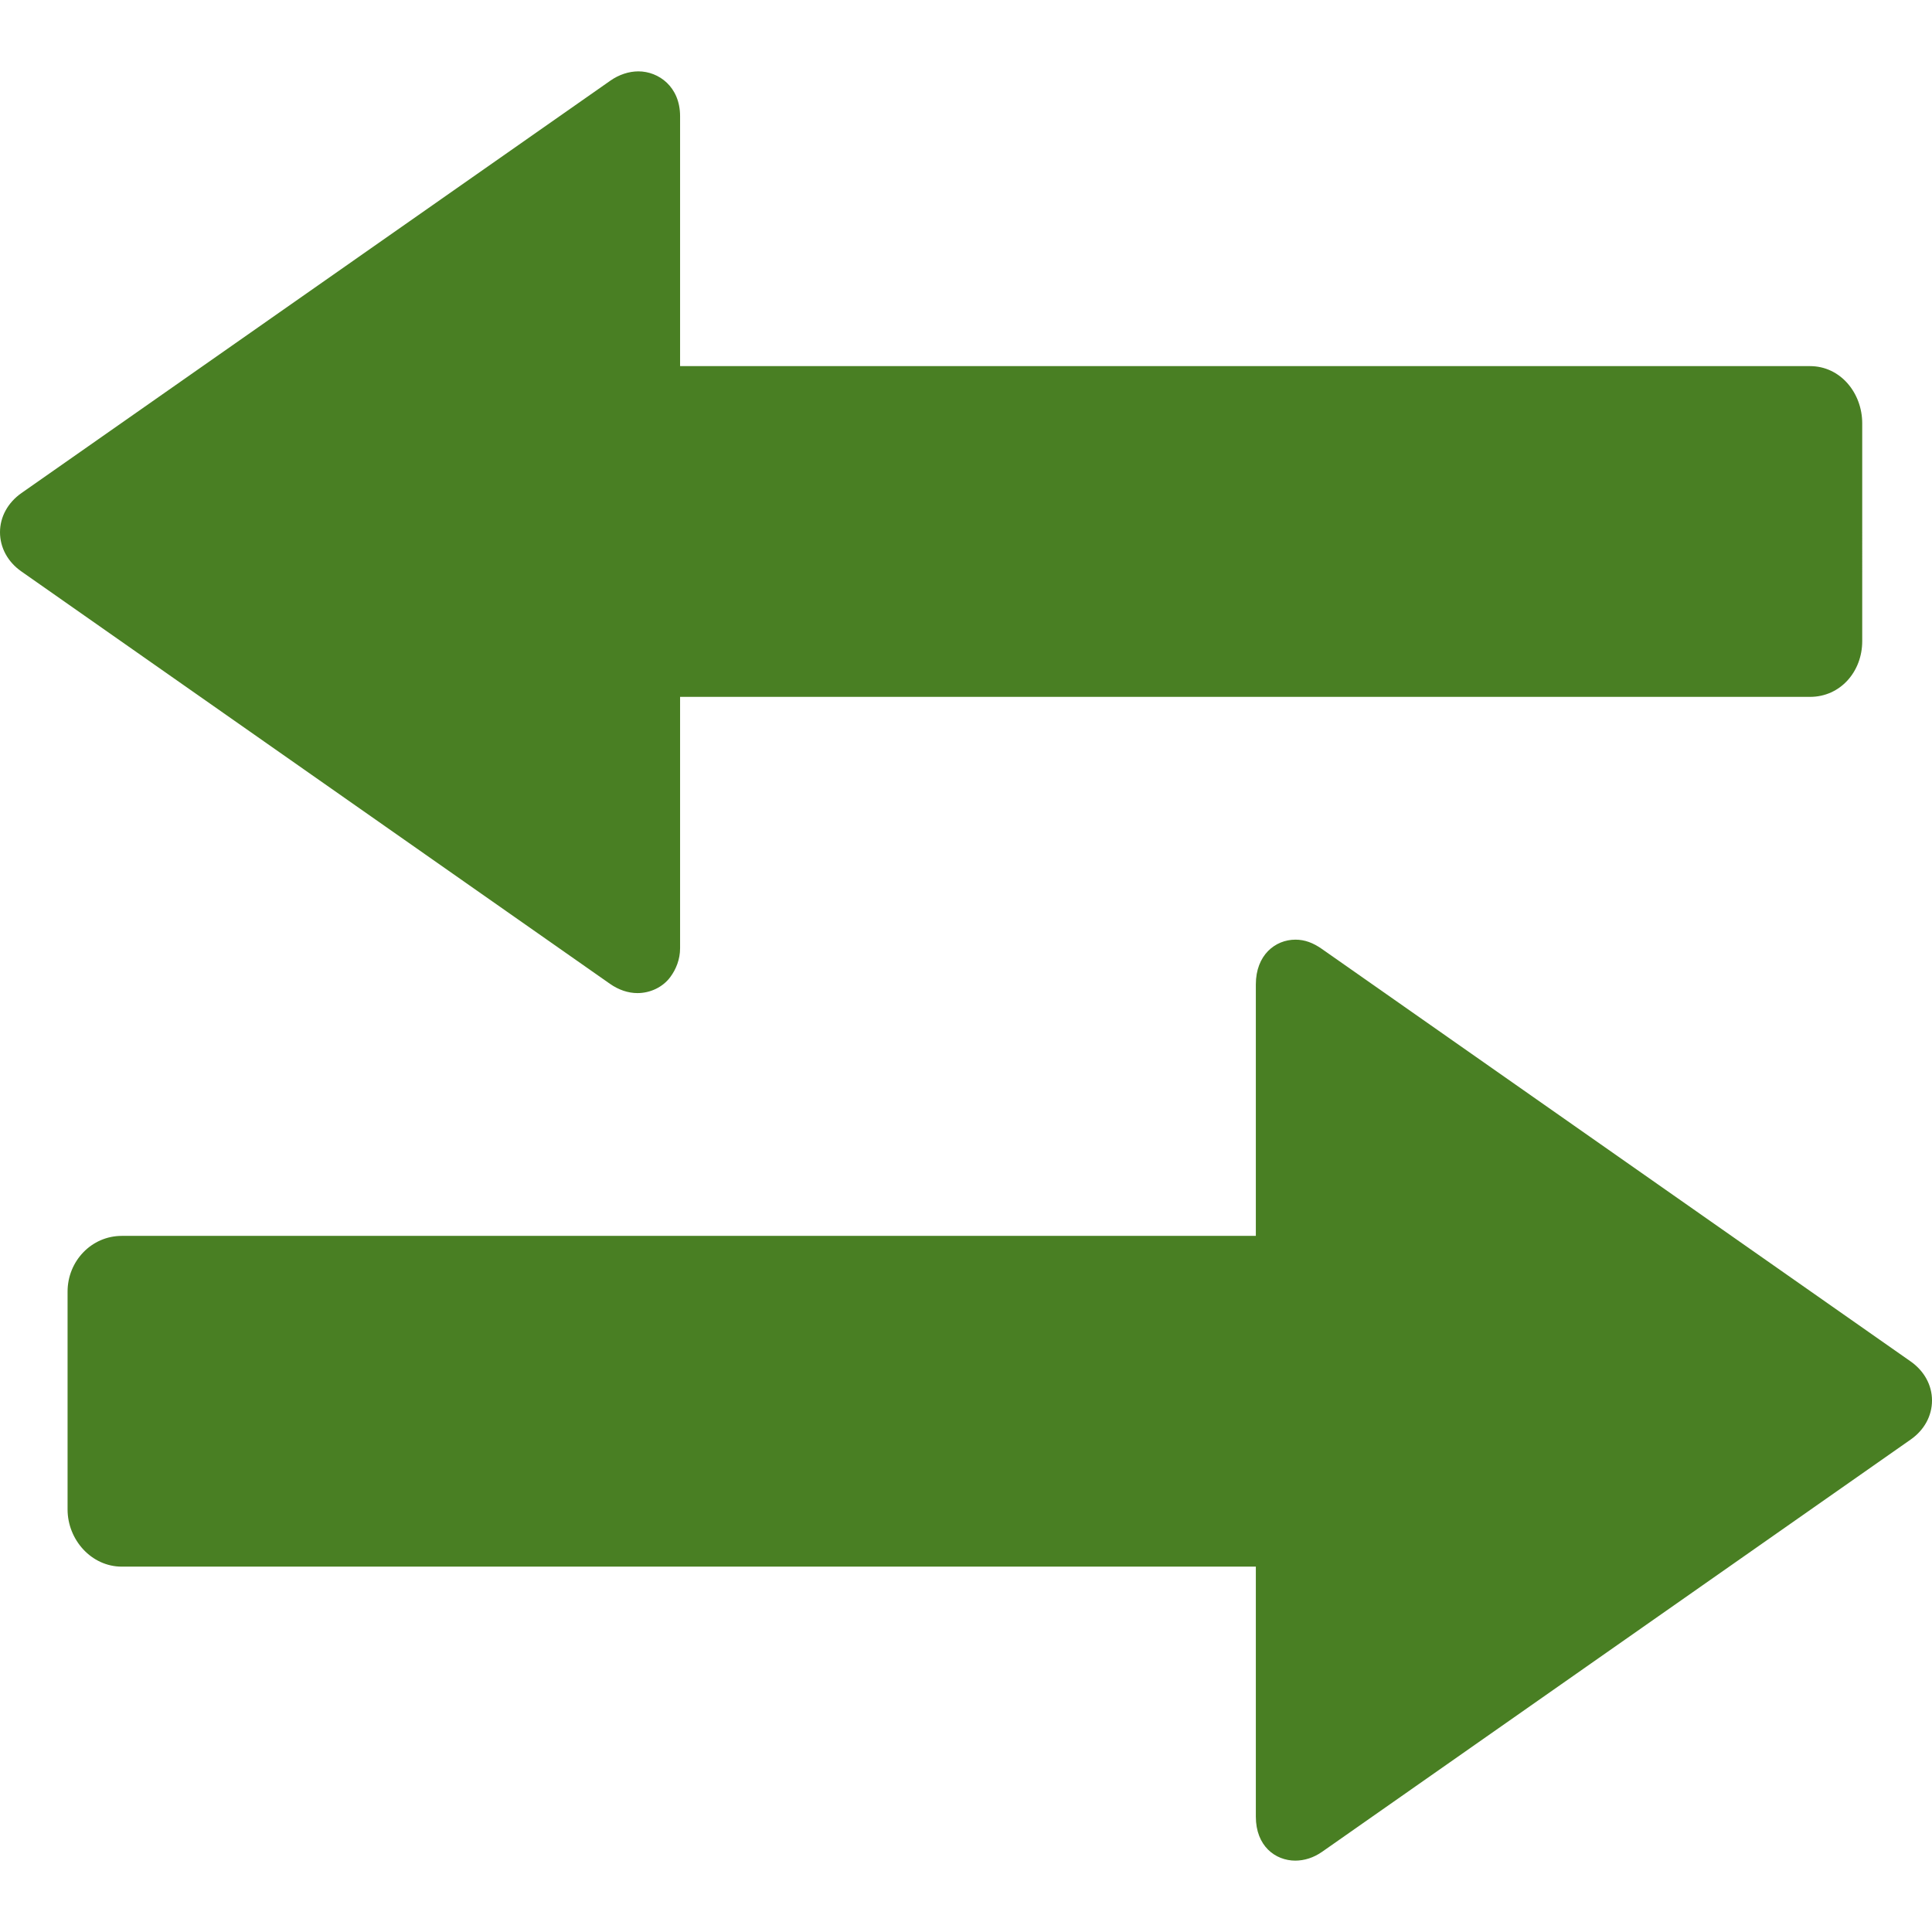 <?xml version="1.0" encoding="iso-8859-1"?>
<!-- Uploaded to: SVG Repo, www.svgrepo.com, Generator: SVG Repo Mixer Tools -->
<!DOCTYPE svg PUBLIC "-//W3C//DTD SVG 1.1//EN" "http://www.w3.org/Graphics/SVG/1.1/DTD/svg11.dtd">
<svg fill="#497f23" height="800px" width="800px" version="1.1" id="Capa_1" xmlns="http://www.w3.org/2000/svg" xmlns:xlink="http://www.w3.org/1999/xlink" 
	 viewBox="0 0 315.424 315.424" xml:space="preserve">
<g>
	<path d="M311.929,222.266l-96.119-67.342c-1.413-0.99-2.783-1.513-4.307-1.513c-3.307,0-6.471,2.512-6.471,7.313v41.05H19.886
		c-4.962,0-8.854,4.132-8.854,9.094v35.563c0,4.962,3.892,9.343,8.854,9.343h185.146v40.81c0,4.801,3.167,7.19,6.474,7.19
		c0.001,0-0.089,0-0.089,0c1.524,0,3.032-0.461,4.445-1.451l96.09-67.306c2.214-1.55,3.473-3.864,3.473-6.375
		S314.142,223.815,311.929,222.266z"/>
	<path d="M104.073,162.136L104.073,162.136c2.082,0,4.137-0.958,5.371-2.63c0.939-1.271,1.588-2.891,1.588-4.683v-41.05h184.476
		c4.963,0,8.524-4.132,8.524-9.094V69.117c0-4.962-3.561-9.343-8.524-9.343H111.032v-40.81c0-4.801-3.502-7.313-6.809-7.313
		c-1.524,0-3.154,0.523-4.567,1.513L3.502,80.5C1.289,82.051,0,84.38,0,86.891c0,2.511,1.26,4.84,3.473,6.391l96.115,67.342
		C101.001,161.613,102.549,162.136,104.073,162.136z"/>
</g>
</svg>
